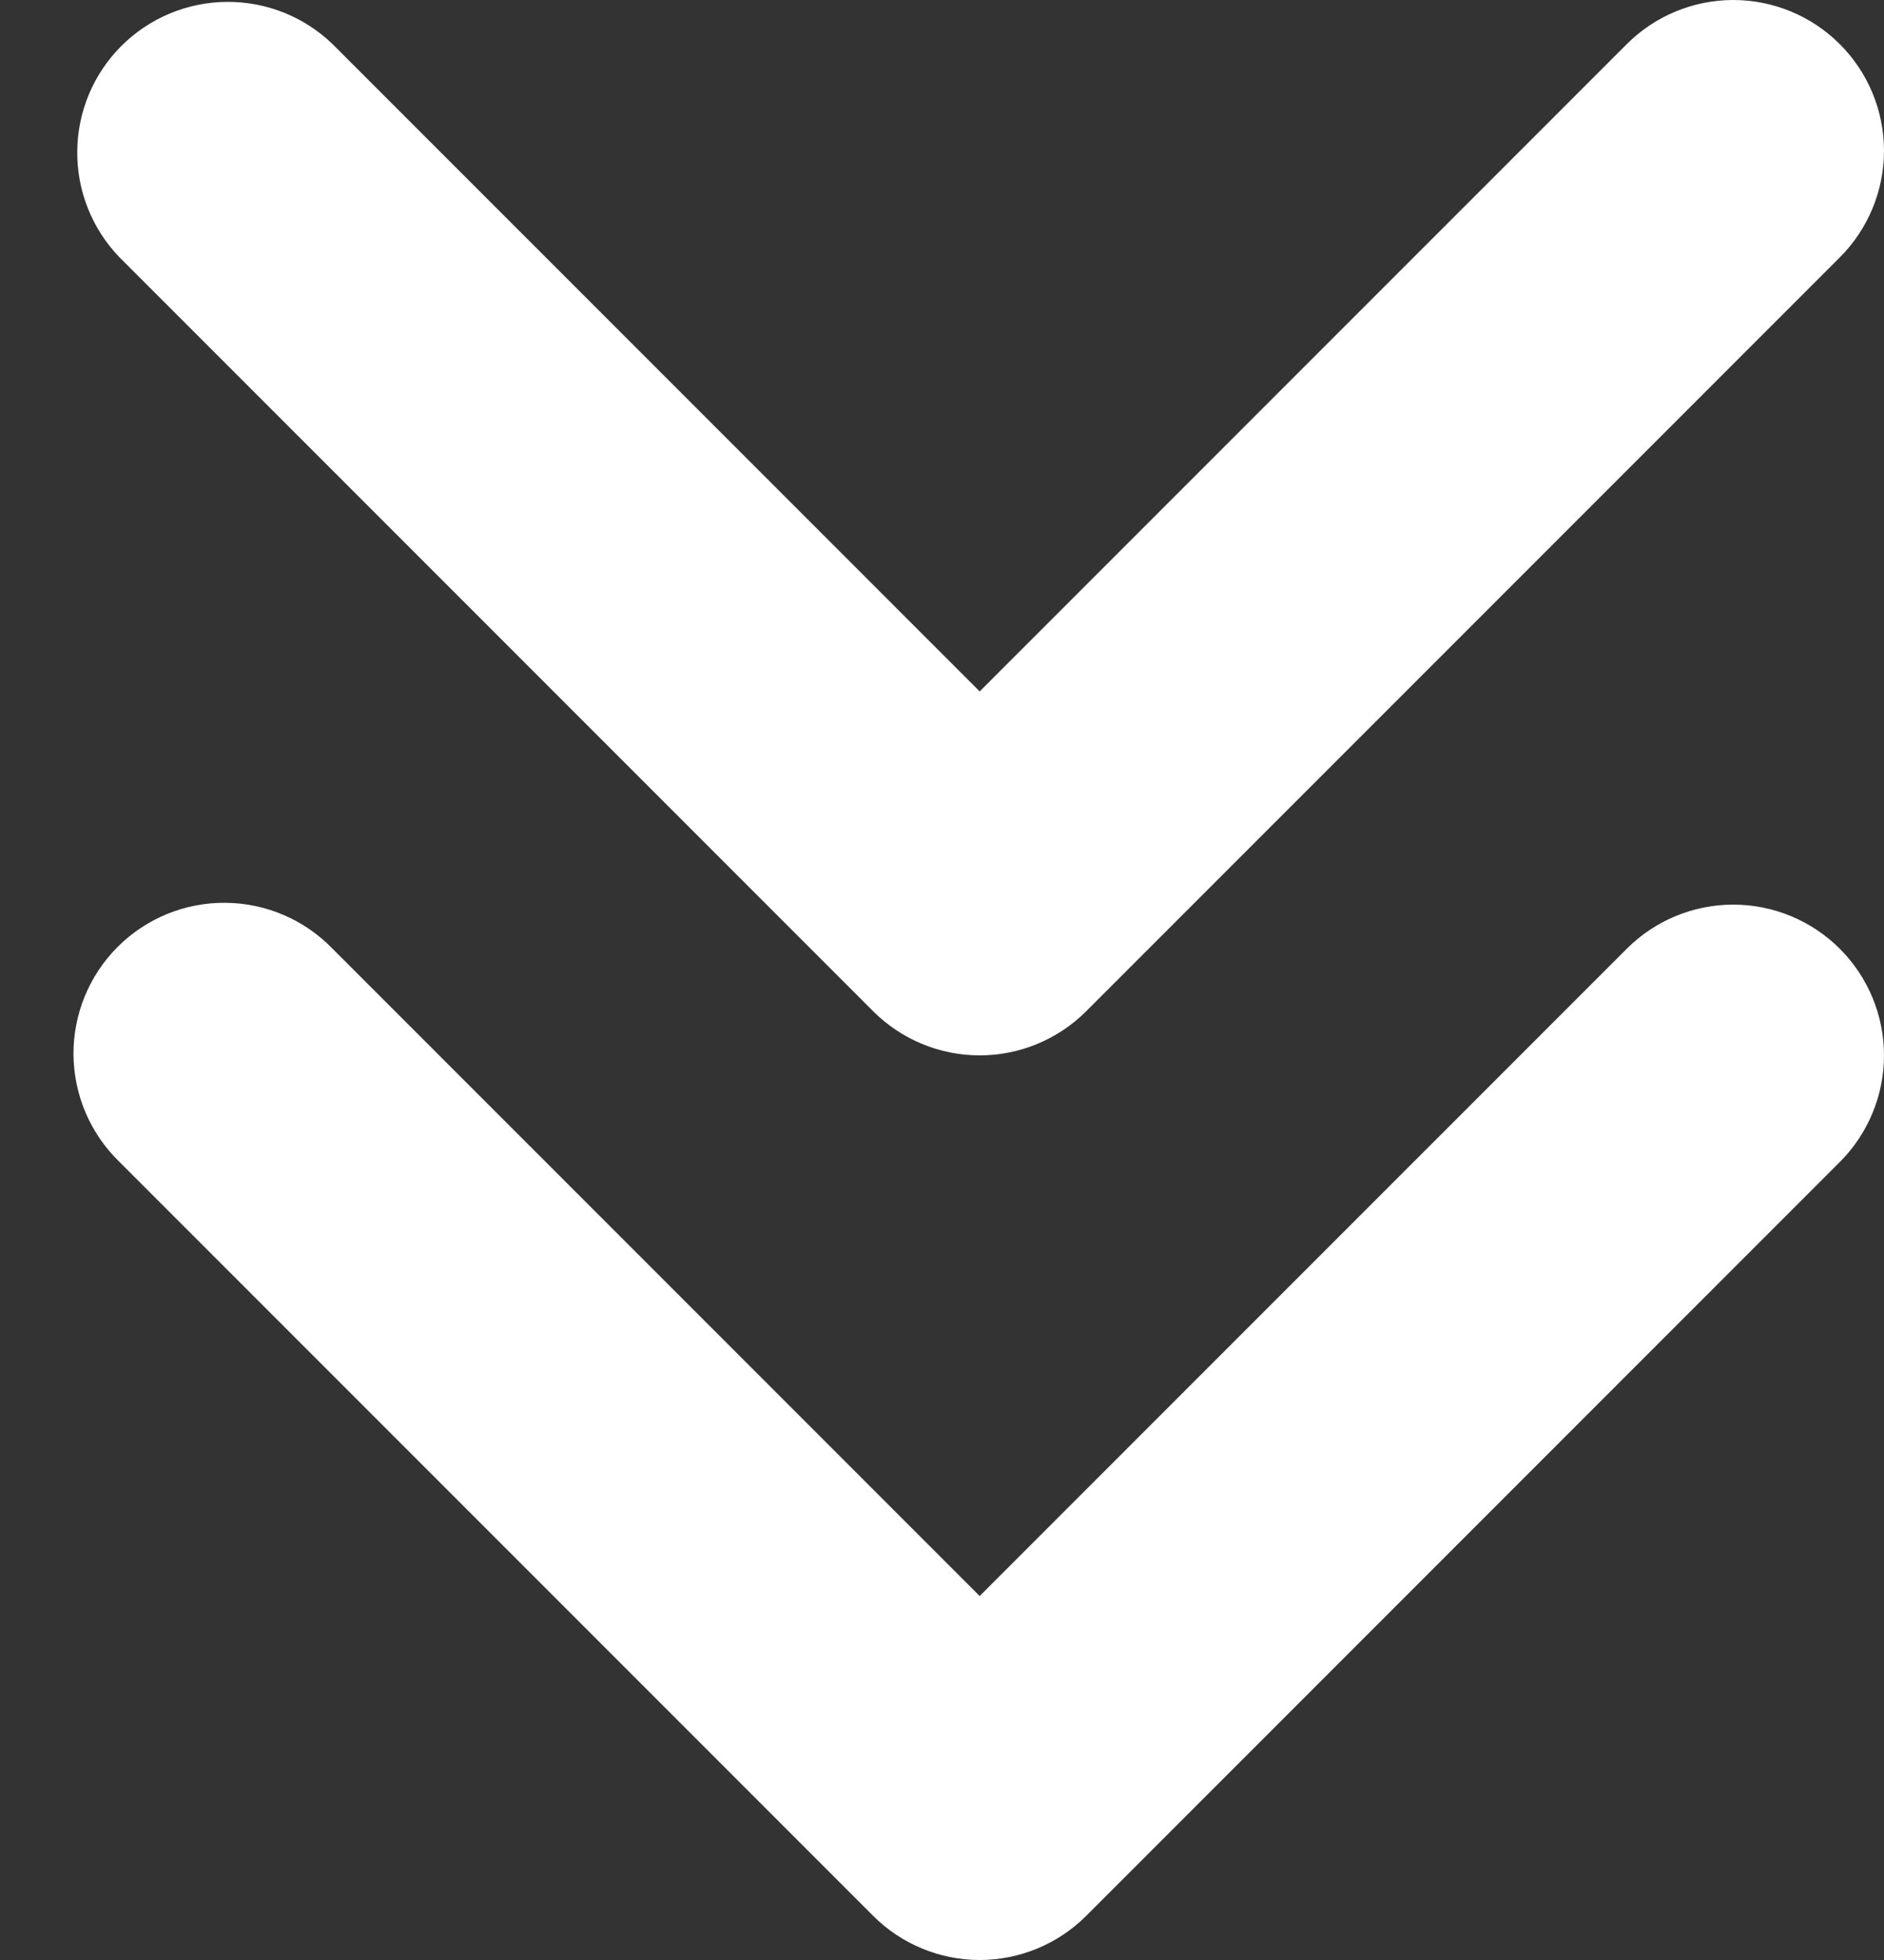<svg width="25" height="26" viewBox="0 0 25 26" fill="none" xmlns="http://www.w3.org/2000/svg">
<rect x="0" y="0" width="25" height="26" fill="#333333" stroke="none"/>
<path fill-rule="evenodd" clip-rule="evenodd" d="M24.414 0.586C24.789 0.961 25 1.47 25 2C25 2.53 24.789 3.039 24.414 3.414L14.414 13.414C14.039 13.789 13.53 14 13 14C12.47 14 11.961 13.789 11.586 13.414L1.586 3.414C1.222 3.037 1.02 2.532 1.025 2.007C1.029 1.483 1.239 0.981 1.61 0.61C1.981 0.24 2.483 0.029 3.007 0.025C3.532 0.02 4.037 0.222 4.414 0.586L13 9.172L21.586 0.586C21.961 0.211 22.47 0 23 0C23.53 0 24.039 0.211 24.414 0.586ZM24.414 12.586C24.789 12.961 25 13.47 25 14C25 14.53 24.789 15.039 24.414 15.414L14.414 25.414C14.039 25.789 13.53 26 13 26C12.47 26 11.961 25.789 11.586 25.414L1.586 15.414C1.395 15.229 1.243 15.009 1.138 14.765C1.033 14.521 0.978 14.258 0.975 13.993C0.973 13.727 1.024 13.464 1.124 13.218C1.225 12.972 1.373 12.749 1.561 12.561C1.749 12.373 1.972 12.225 2.218 12.124C2.464 12.024 2.727 11.973 2.993 11.976C3.258 11.978 3.521 12.033 3.765 12.138C4.009 12.243 4.229 12.395 4.414 12.586L13 21.172L21.586 12.586C21.961 12.211 22.47 12 23 12C23.53 12 24.039 12.211 24.414 12.586Z" fill="white"/>
</svg>
